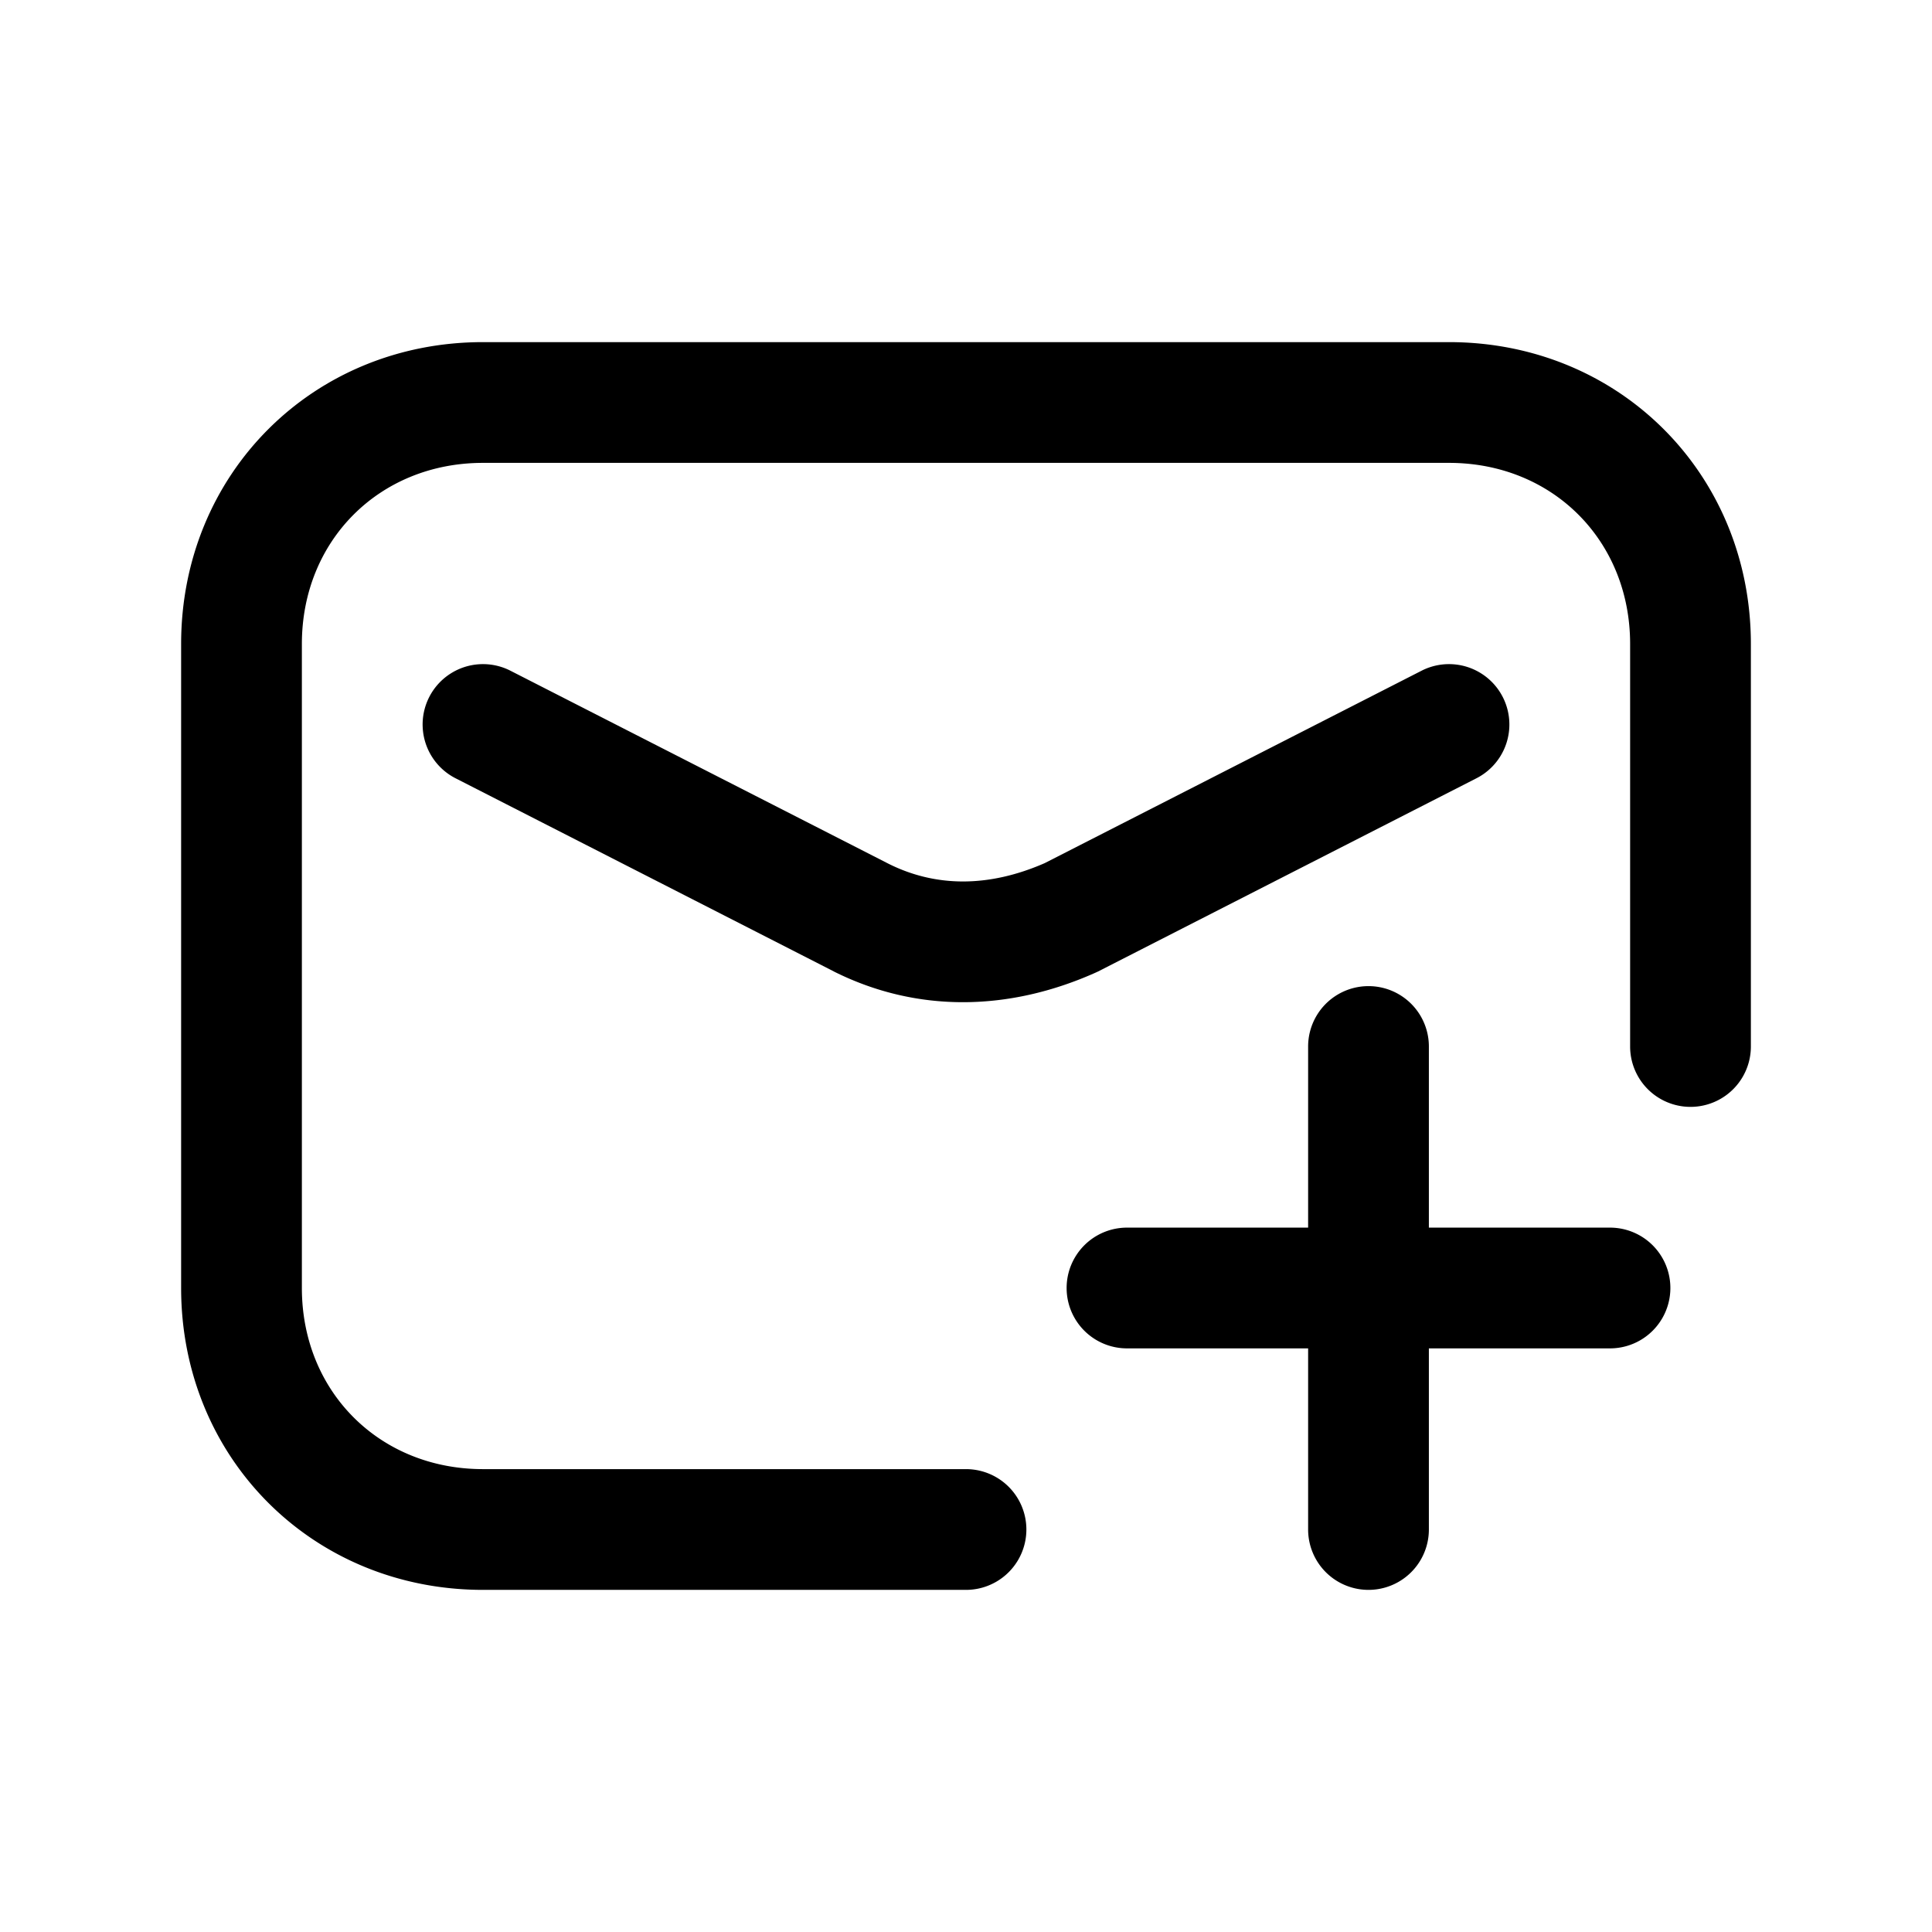 <svg xmlns="http://www.w3.org/2000/svg" fill="none" viewBox="0 0 24 24">
  <path fill="#000" d="M6 5.75c-1.286 0-2.25.964-2.25 2.25v8c0 1.286.964 2.25 2.25 2.25h6a.75.75 0 0 1 0 1.5H6c-2.114 0-3.75-1.636-3.75-3.75V8c0-2.114 1.636-3.75 3.75-3.75h12c2.114 0 3.75 1.636 3.75 3.75v5a.75.75 0 0 1-1.5 0V8c0-1.286-.964-2.25-2.25-2.25zM17.75 13a.75.75 0 0 0-1.5 0v2.25H14a.75.75 0 0 0 0 1.5h2.25V19a.75.75 0 0 0 1.5 0v-2.25H20a.75.75 0 0 0 0-1.5h-2.25zM6.341 8.332a.75.75 0 0 0-.682 1.336l4.7 2.4.005.003c1.023.51 2.16.495 3.24.014l.037-.017 4.7-2.4a.75.75 0 0 0-.682-1.336l-4.681 2.39c-.711.311-1.368.294-1.94.008z"/>
</svg>
